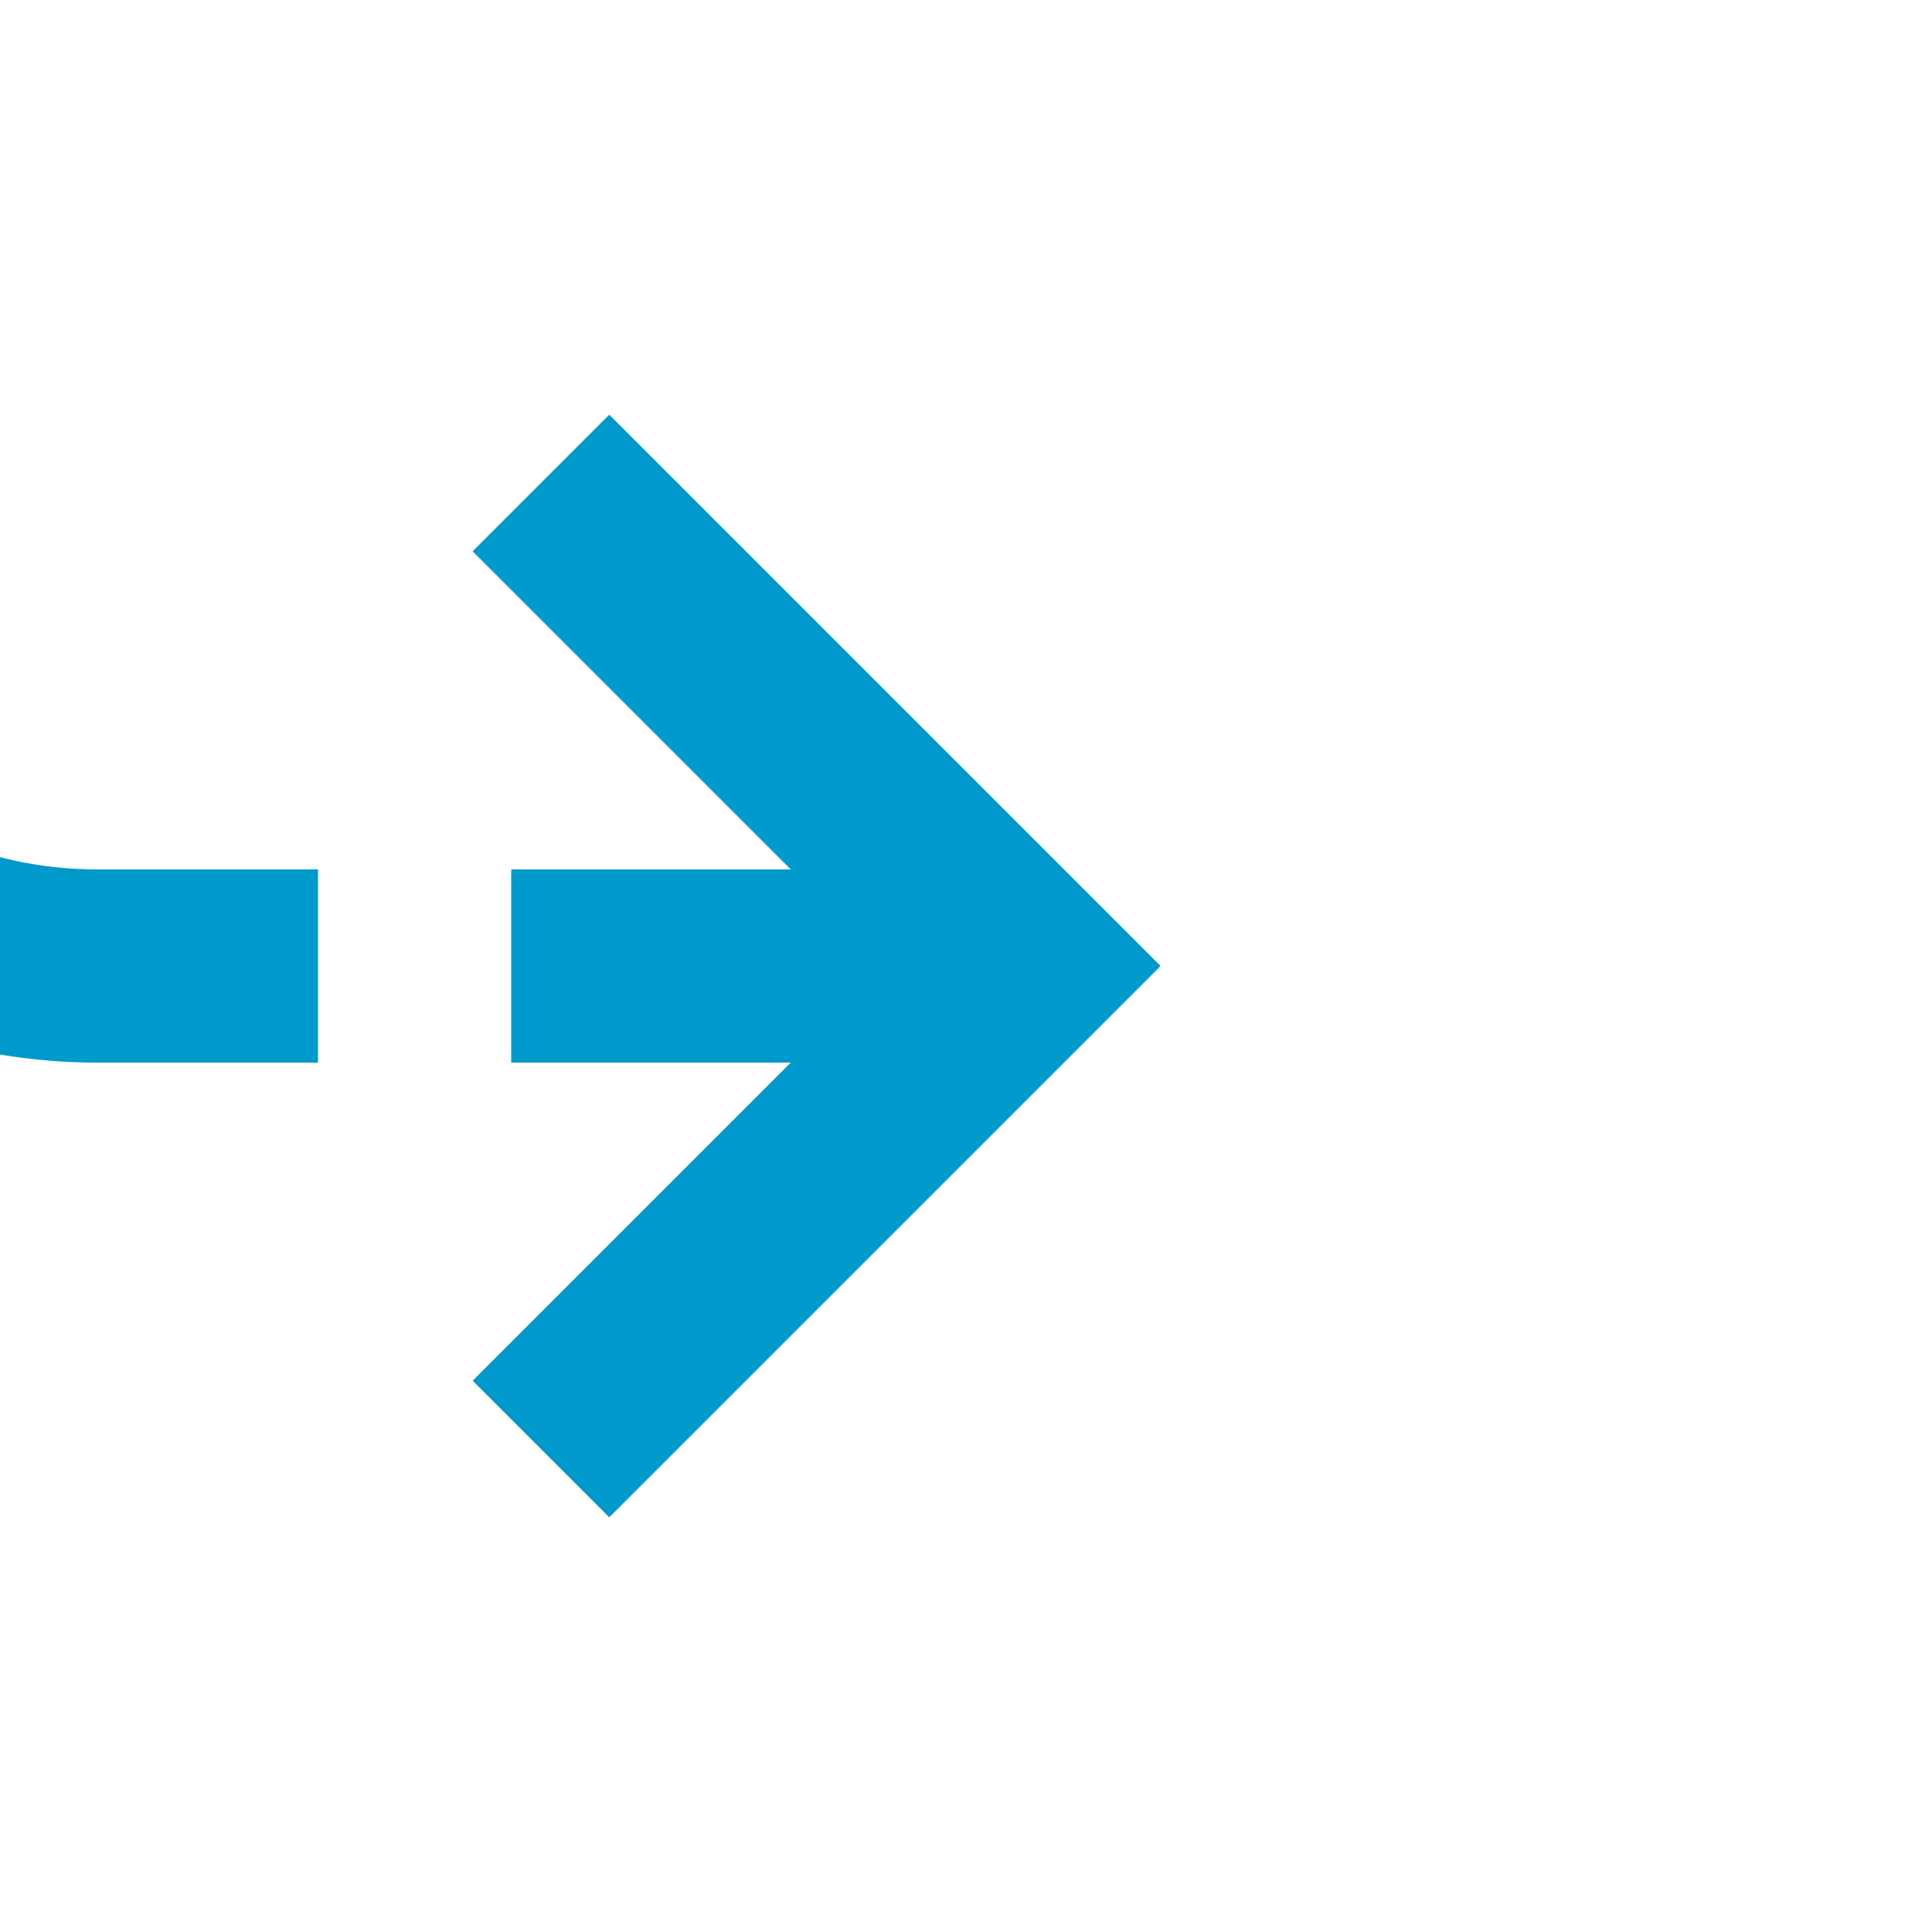 ﻿<?xml version="1.0" encoding="utf-8"?>
<svg version="1.1" xmlns:xlink="http://www.w3.org/1999/xlink" width="20px" height="20px" preserveAspectRatio="xMinYMid meet" viewBox="1824 1604  20 18" xmlns="http://www.w3.org/2000/svg">
  <path d="M 1684 1186  L 1815 1186  A 5 5 0 0 1 1820 1191 L 1820 1608  A 5 5 0 0 0 1825 1613 L 1834 1613  " stroke-width="2" stroke-dasharray="6,2" stroke="#0099cc" fill="none" />
  <path d="M 1828.893 1608.707  L 1833.186 1613  L 1828.893 1617.293  L 1830.307 1618.707  L 1835.307 1613.707  L 1836.014 1613  L 1835.307 1612.293  L 1830.307 1607.293  L 1828.893 1608.707  Z " fill-rule="nonzero" fill="#0099cc" stroke="none" />
</svg>